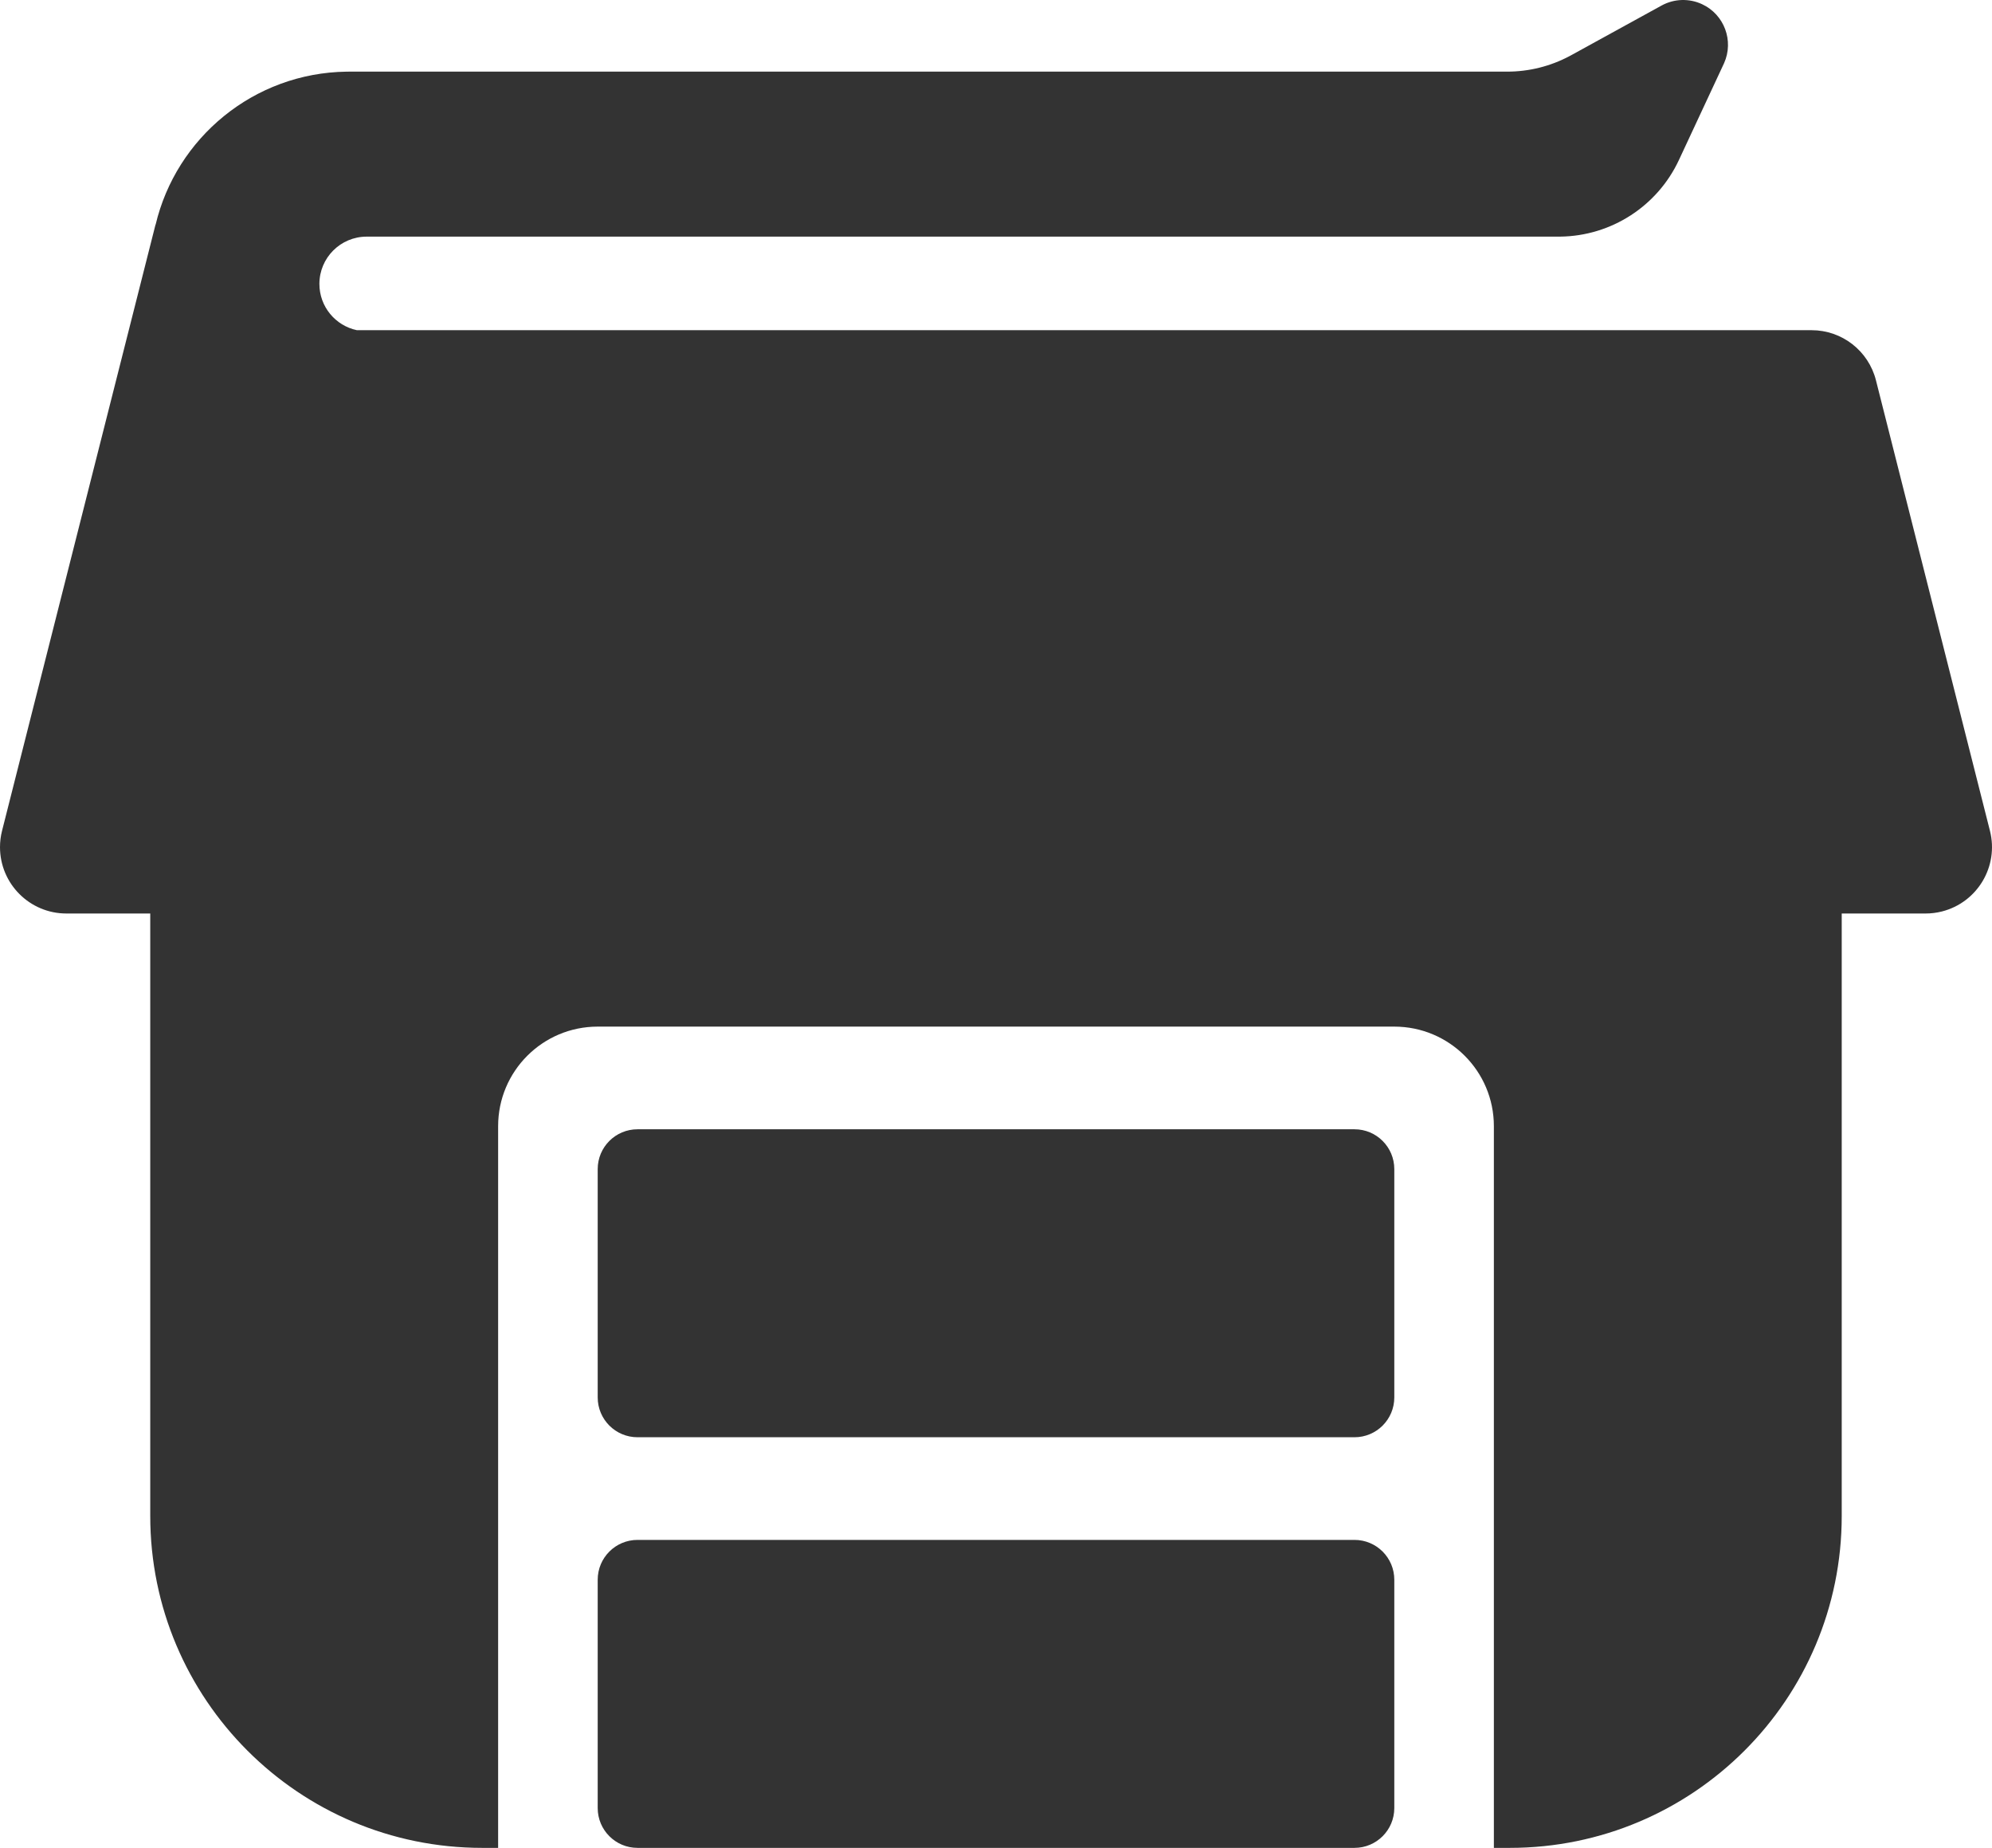 <?xml version="1.0" encoding="UTF-8"?>
<svg width="897px" height="832px" viewBox="0 0 897 832" version="1.1" xmlns="http://www.w3.org/2000/svg" xmlns:xlink="http://www.w3.org/1999/xlink">
    <title>0179保税仓</title>
    <g id="0179保税仓" stroke="none" stroke-width="1" fill="none" fill-rule="evenodd">
        <path d="M766.456,1.893 C776.454,6.556 780.84,18.364 776.37,28.402 L776.221,28.729 L756.028,72.029 C746.306,92.873 725.501,106.273 702.544,106.539 L701.848,106.543 L165.115,106.543 C153.356,106.543 143.824,116.075 143.824,127.834 C143.824,138.08 151.061,146.635 160.702,148.667 L815.764,148.668 C829.448,148.668 841.384,157.96 844.741,171.225 L896.078,374.079 C900.128,390.083 890.438,406.34 874.434,410.39 C872.037,410.996 869.573,411.303 867.101,411.303 L829.331,411.303 L829.331,682.544 C829.331,765.086 762.418,832 679.875,832 L672.692,832 L672.692,507.051 C672.692,482.299 652.626,462.233 627.874,462.233 L269.126,462.233 C244.374,462.233 224.308,482.299 224.308,507.051 L224.308,832 L217.112,832 C134.57,832 67.656,765.086 67.656,682.544 L67.656,411.303 L29.892,411.303 C13.384,411.303 0.001,397.921 0.001,381.412 C0.001,378.938 0.308,376.473 0.916,374.075 L70.021,101.161 L70.073,101.161 C79.347,62.043 114.245,32.842 156.061,32.262 L157.33,32.253 L678.711,32.253 C688.534,32.253 698.2,29.833 706.859,25.212 L707.507,24.861 L748.195,2.498 C753.837,-0.603 760.62,-0.828 766.456,1.893 Z M609.926,693.337 C619.827,693.337 627.854,701.364 627.854,711.265 L627.854,814.073 C627.854,823.974 619.827,832 609.926,832 L287.074,832 C277.173,832 269.146,823.974 269.146,814.073 L269.146,711.265 C269.146,701.364 277.173,693.337 287.074,693.337 L609.926,693.337 Z M609.926,508.454 C619.827,508.454 627.854,516.48 627.854,526.381 L627.854,629.189 C627.854,639.09 619.827,647.117 609.926,647.117 L287.074,647.117 C277.173,647.117 269.146,639.09 269.146,629.189 L269.146,526.381 C269.146,516.48 277.173,508.454 287.074,508.454 L609.926,508.454 Z" id="永辉门店" fill="#333333"></path>
    </g>
</svg>